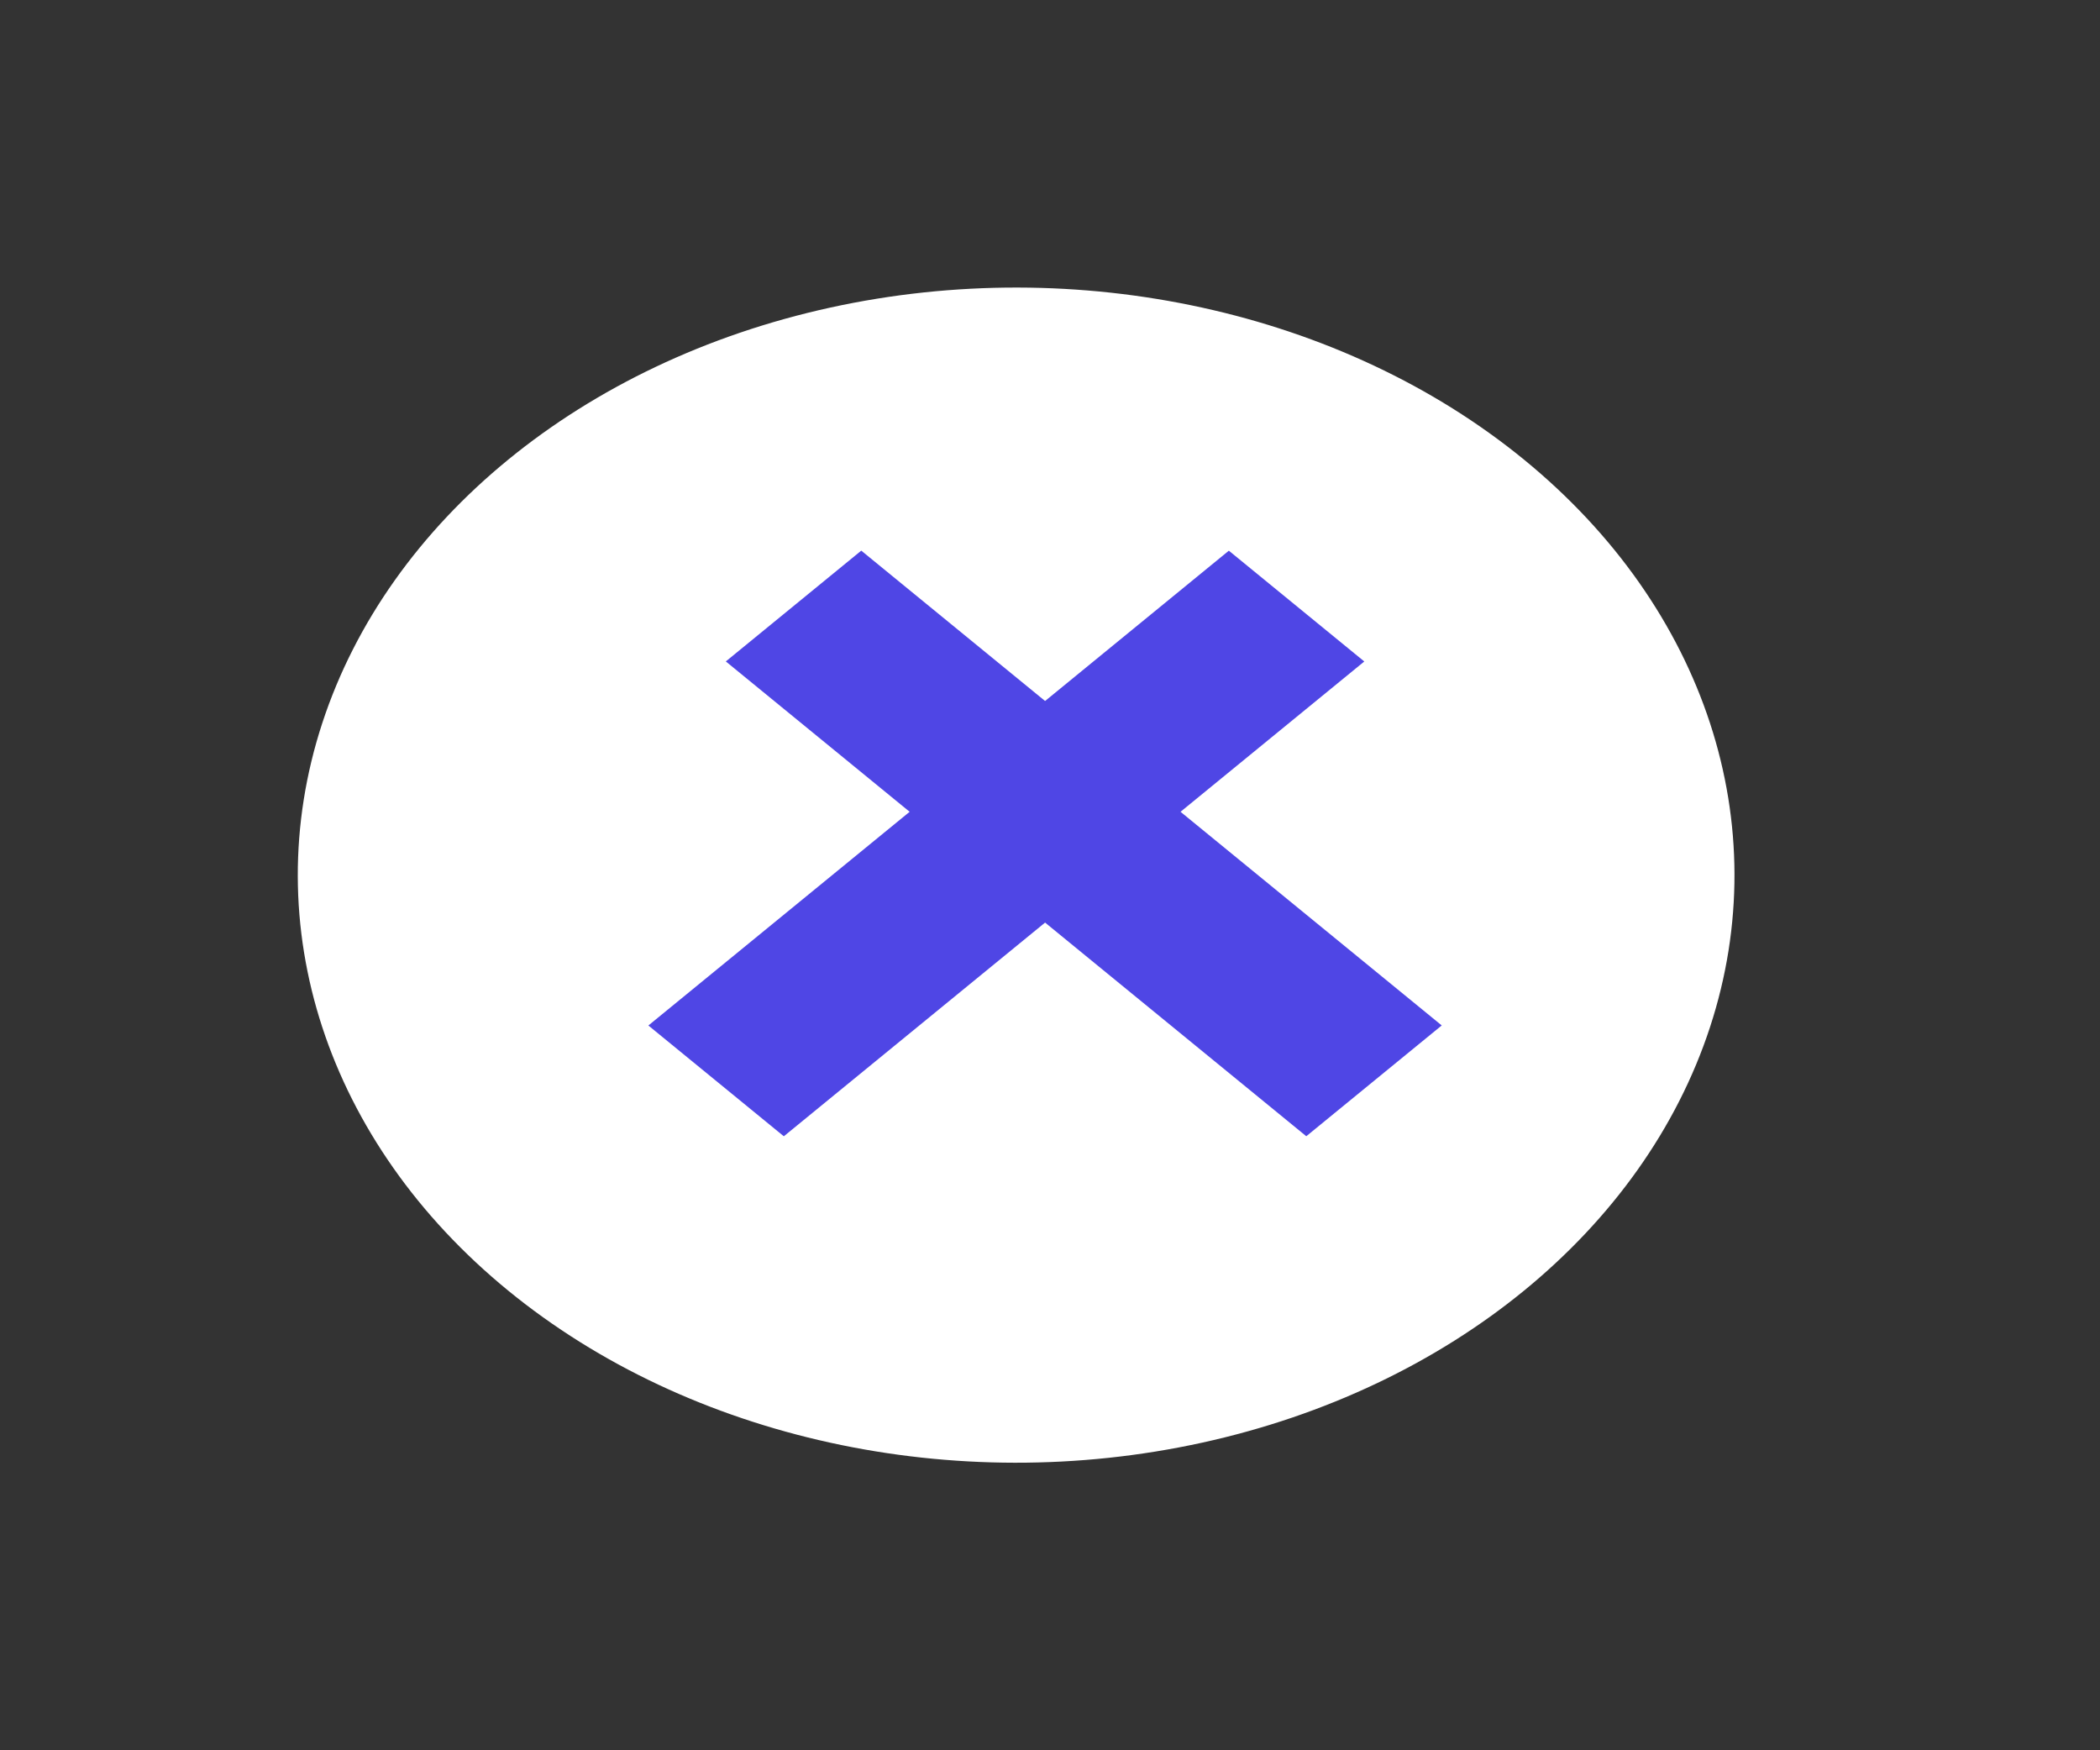 <svg width="24" height="20" viewBox="0 0 24 20" fill="none" xmlns="http://www.w3.org/2000/svg">
<rect x="0" y="0" width="24" height="20" fill="#333333" stroke="none"/>
<circle r="7.5" transform="matrix(0.774 -0.633 0.774 0.633 11.613 10)" fill="white"/>
<line y1="-1" x2="8.571" y2="-1" transform="matrix(0.774 0.633 -0.774 0.633 8.295 7.558)" stroke="#4F46E5" stroke-width="2"/>
<line y1="-1" x2="8.571" y2="-1" transform="matrix(0.774 -0.633 0.774 0.633 8.958 12.984)" stroke="#4F46E5" stroke-width="2"/>
</svg>
